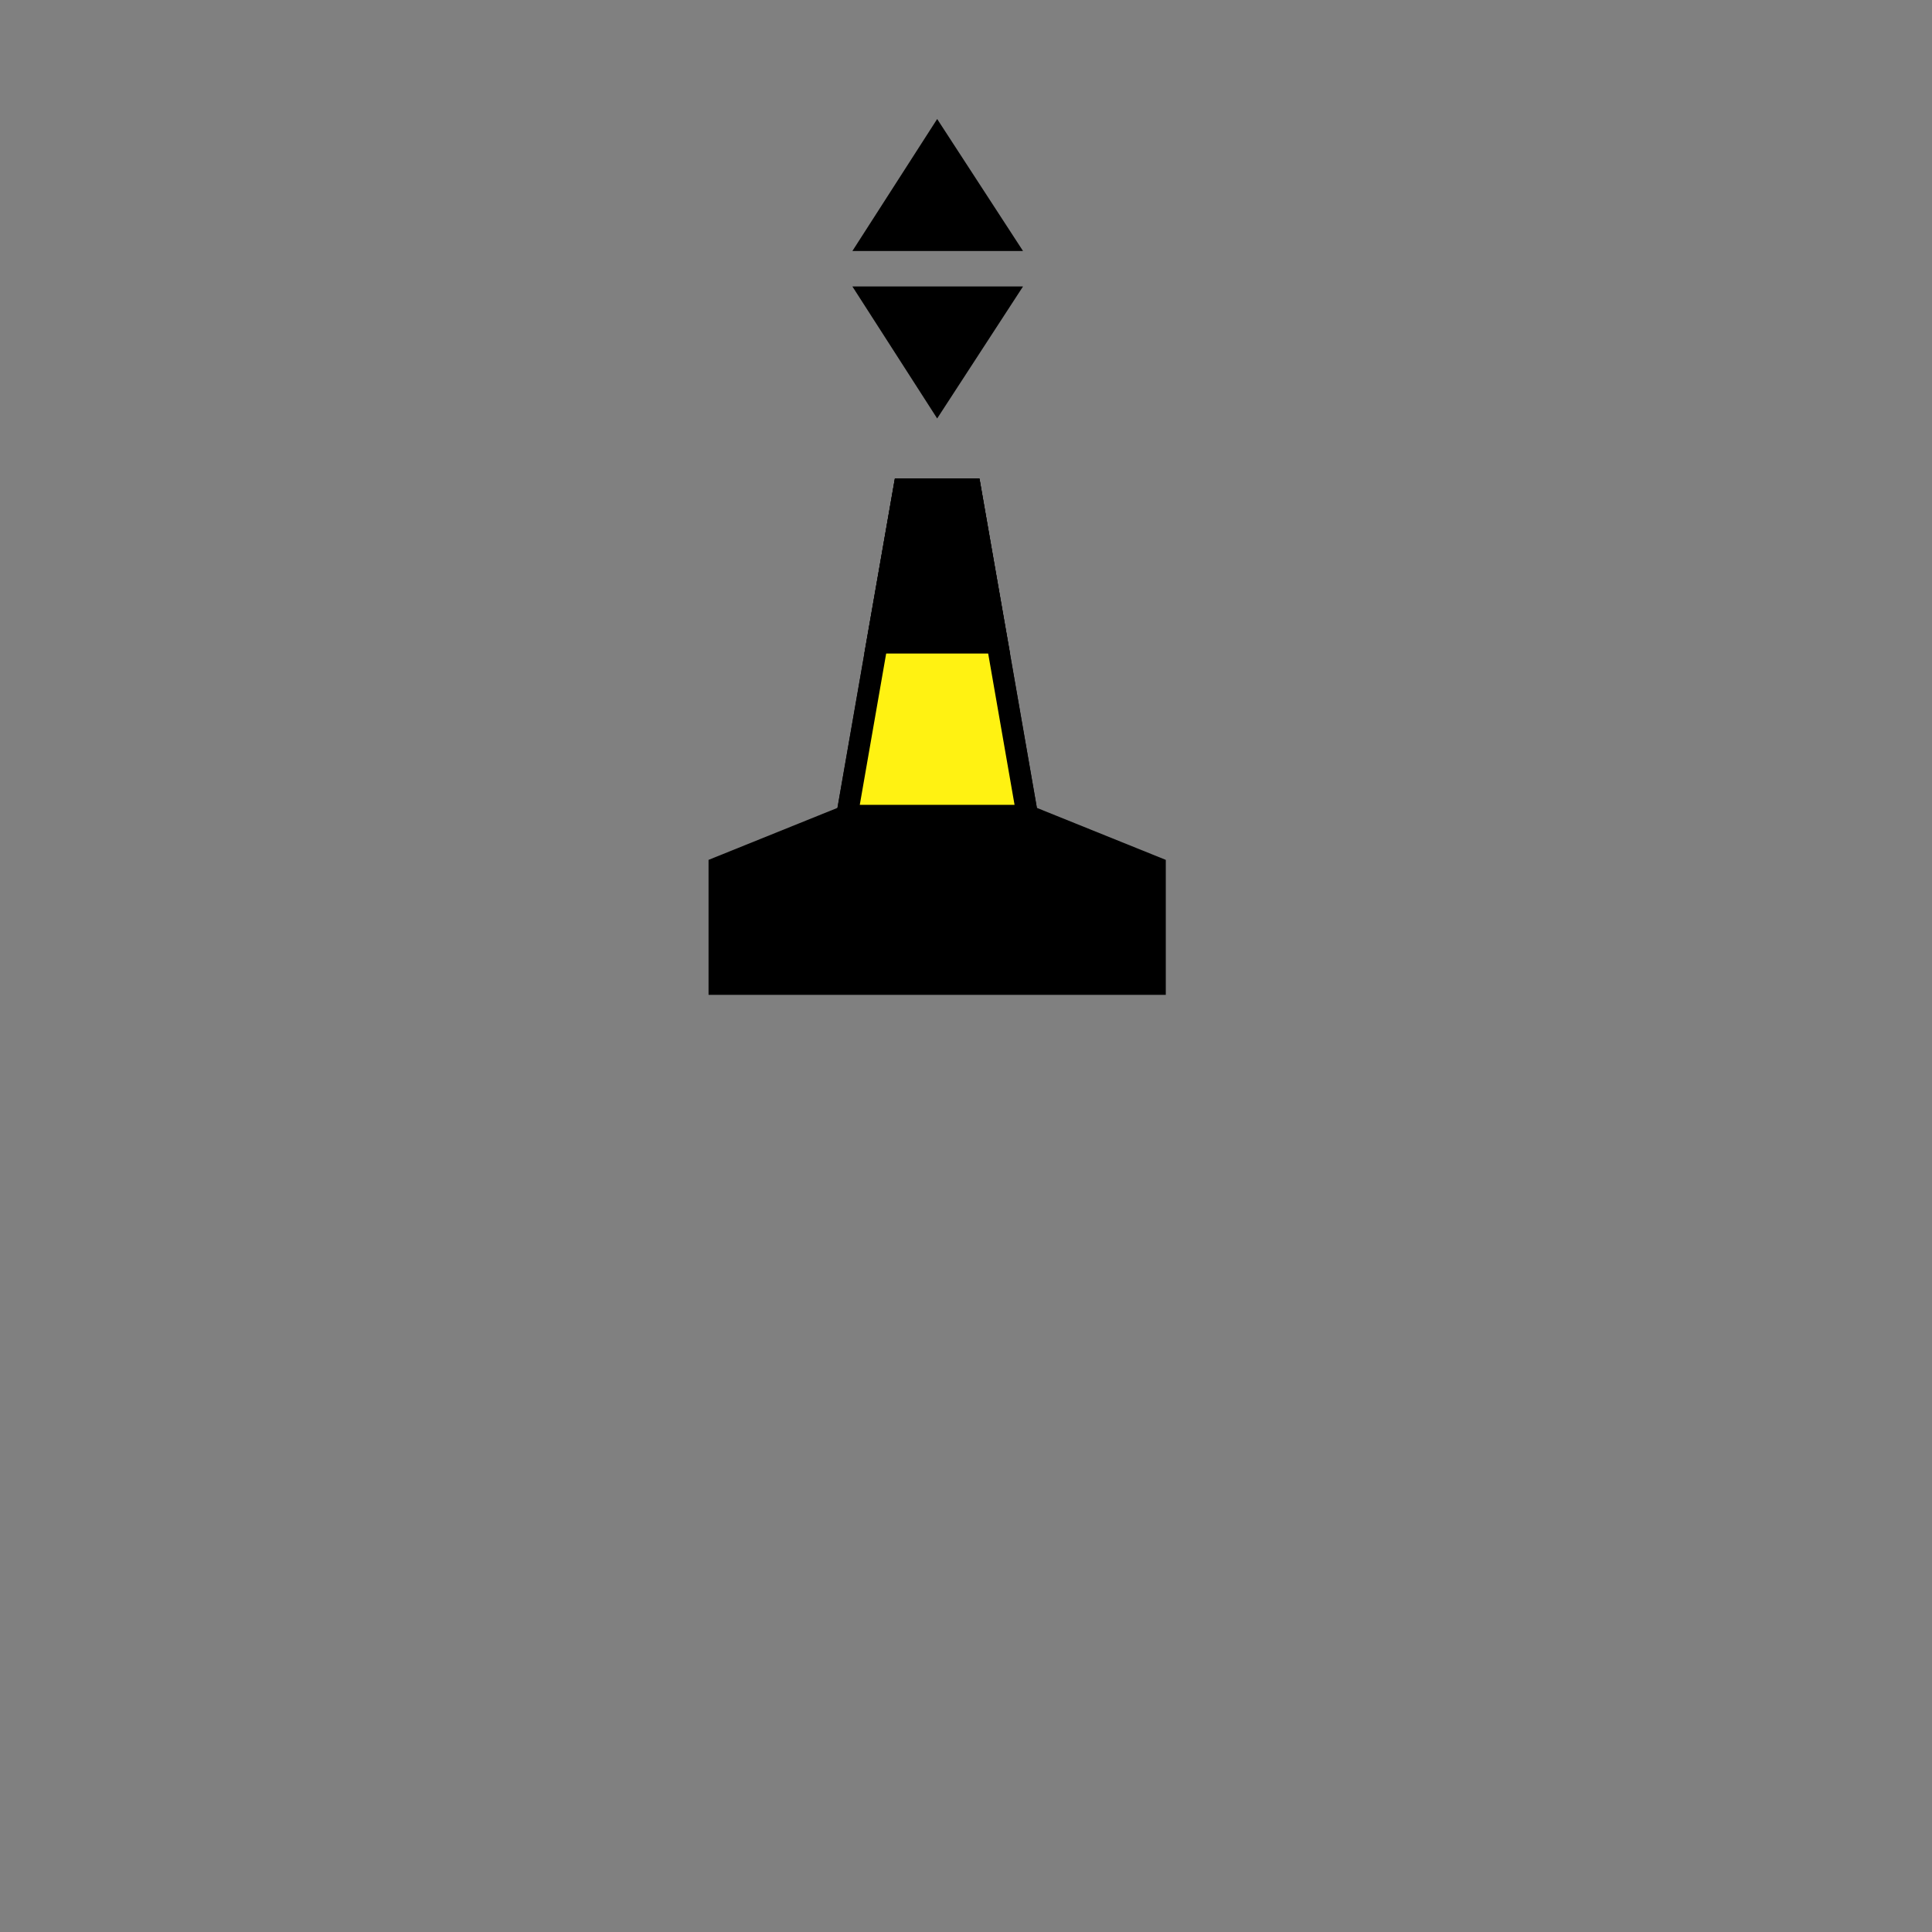 <?xml version="1.0" encoding="UTF-8" standalone="no"?>
<!-- Creator: CorelDRAW X6 -->

<svg
   xmlns:dc="http://purl.org/dc/elements/1.1/"
   xmlns:cc="http://creativecommons.org/ns#"
   xmlns:rdf="http://www.w3.org/1999/02/22-rdf-syntax-ns#"
   xmlns:svg="http://www.w3.org/2000/svg"
   xmlns="http://www.w3.org/2000/svg"
   xmlns:sodipodi="http://sodipodi.sourceforge.net/DTD/sodipodi-0.dtd"
   xmlns:inkscape="http://www.inkscape.org/namespaces/inkscape"
   xml:space="preserve"
   width="18mm"
   height="18mm"
   version="1.1"
   shape-rendering="geometricPrecision"
   text-rendering="geometricPrecision"
   image-rendering="optimizeQuality"
   fill-rule="evenodd"
   clip-rule="evenodd"
   viewBox="0 0 1800 1800"
   id="svg21"
   sodipodi:docname="Marks-Cardinal-East.svg"
   inkscape:version="0.92.4 (5da689c313, 2019-01-14)"><rect x="0" y="0" width="1800" height="1800" fill="#808080" stroke="none"/><defs
     id="defs25" /><sodipodi:namedview
     pagecolor="#ffffff"
     bordercolor="#666666"
     borderopacity="1"
     objecttolerance="10"
     gridtolerance="10"
     guidetolerance="10"
     inkscape:pageopacity="0"
     inkscape:pageshadow="2"
     inkscape:window-width="2444"
     inkscape:window-height="1453"
     id="namedview23"
     showgrid="false"
     inkscape:zoom="12.273727"
     inkscape:cx="45.359981"
     inkscape:cy="29.206097"
     inkscape:window-x="17"
     inkscape:window-y="25"
     inkscape:window-maximized="0"
     inkscape:current-layer="svg21" /><g
     id="g6152"><rect
       width="1693.333"
       height="1693.333"
       id="rect3"
       x="-3.5668947e-008"
       y="106.667"
       style="fill:none;stroke-width:0.941" /><g
       id="g6142"><g
         style="clip-rule:evenodd;fill-rule:evenodd;image-rendering:optimizeQuality;shape-rendering:geometricPrecision;text-rendering:geometricPrecision"
         id="g15"
         transform="matrix(1,0,0,1,-26.86,-386.125)"><polygon
           points="980,653 900,776 821,653 "
           id="polygon5"
           style="fill:#000000" /><polygon
           points="821,620 900,497 980,620 "
           id="polygon7"
           style="fill:#000000" /><polygon
           points="931,842 984,1146 1103,1194 1103,1303 697,1303 697,1194 816,1146 869,842 "
           id="polygon9"
           style="fill:#000000;stroke:#000000;stroke-width:20" /><polygon
           points="816,1146 869,842 931,842 984,1146 "
           id="polygon11"
           style="fill:#fff212;stroke:#000000;stroke-width:20" /><polygon
           points="844,985 869,842 931,842 956,985 "
           id="polygon13"
           style="fill:#000000;stroke:#000000;stroke-width:20" /></g></g></g></svg>